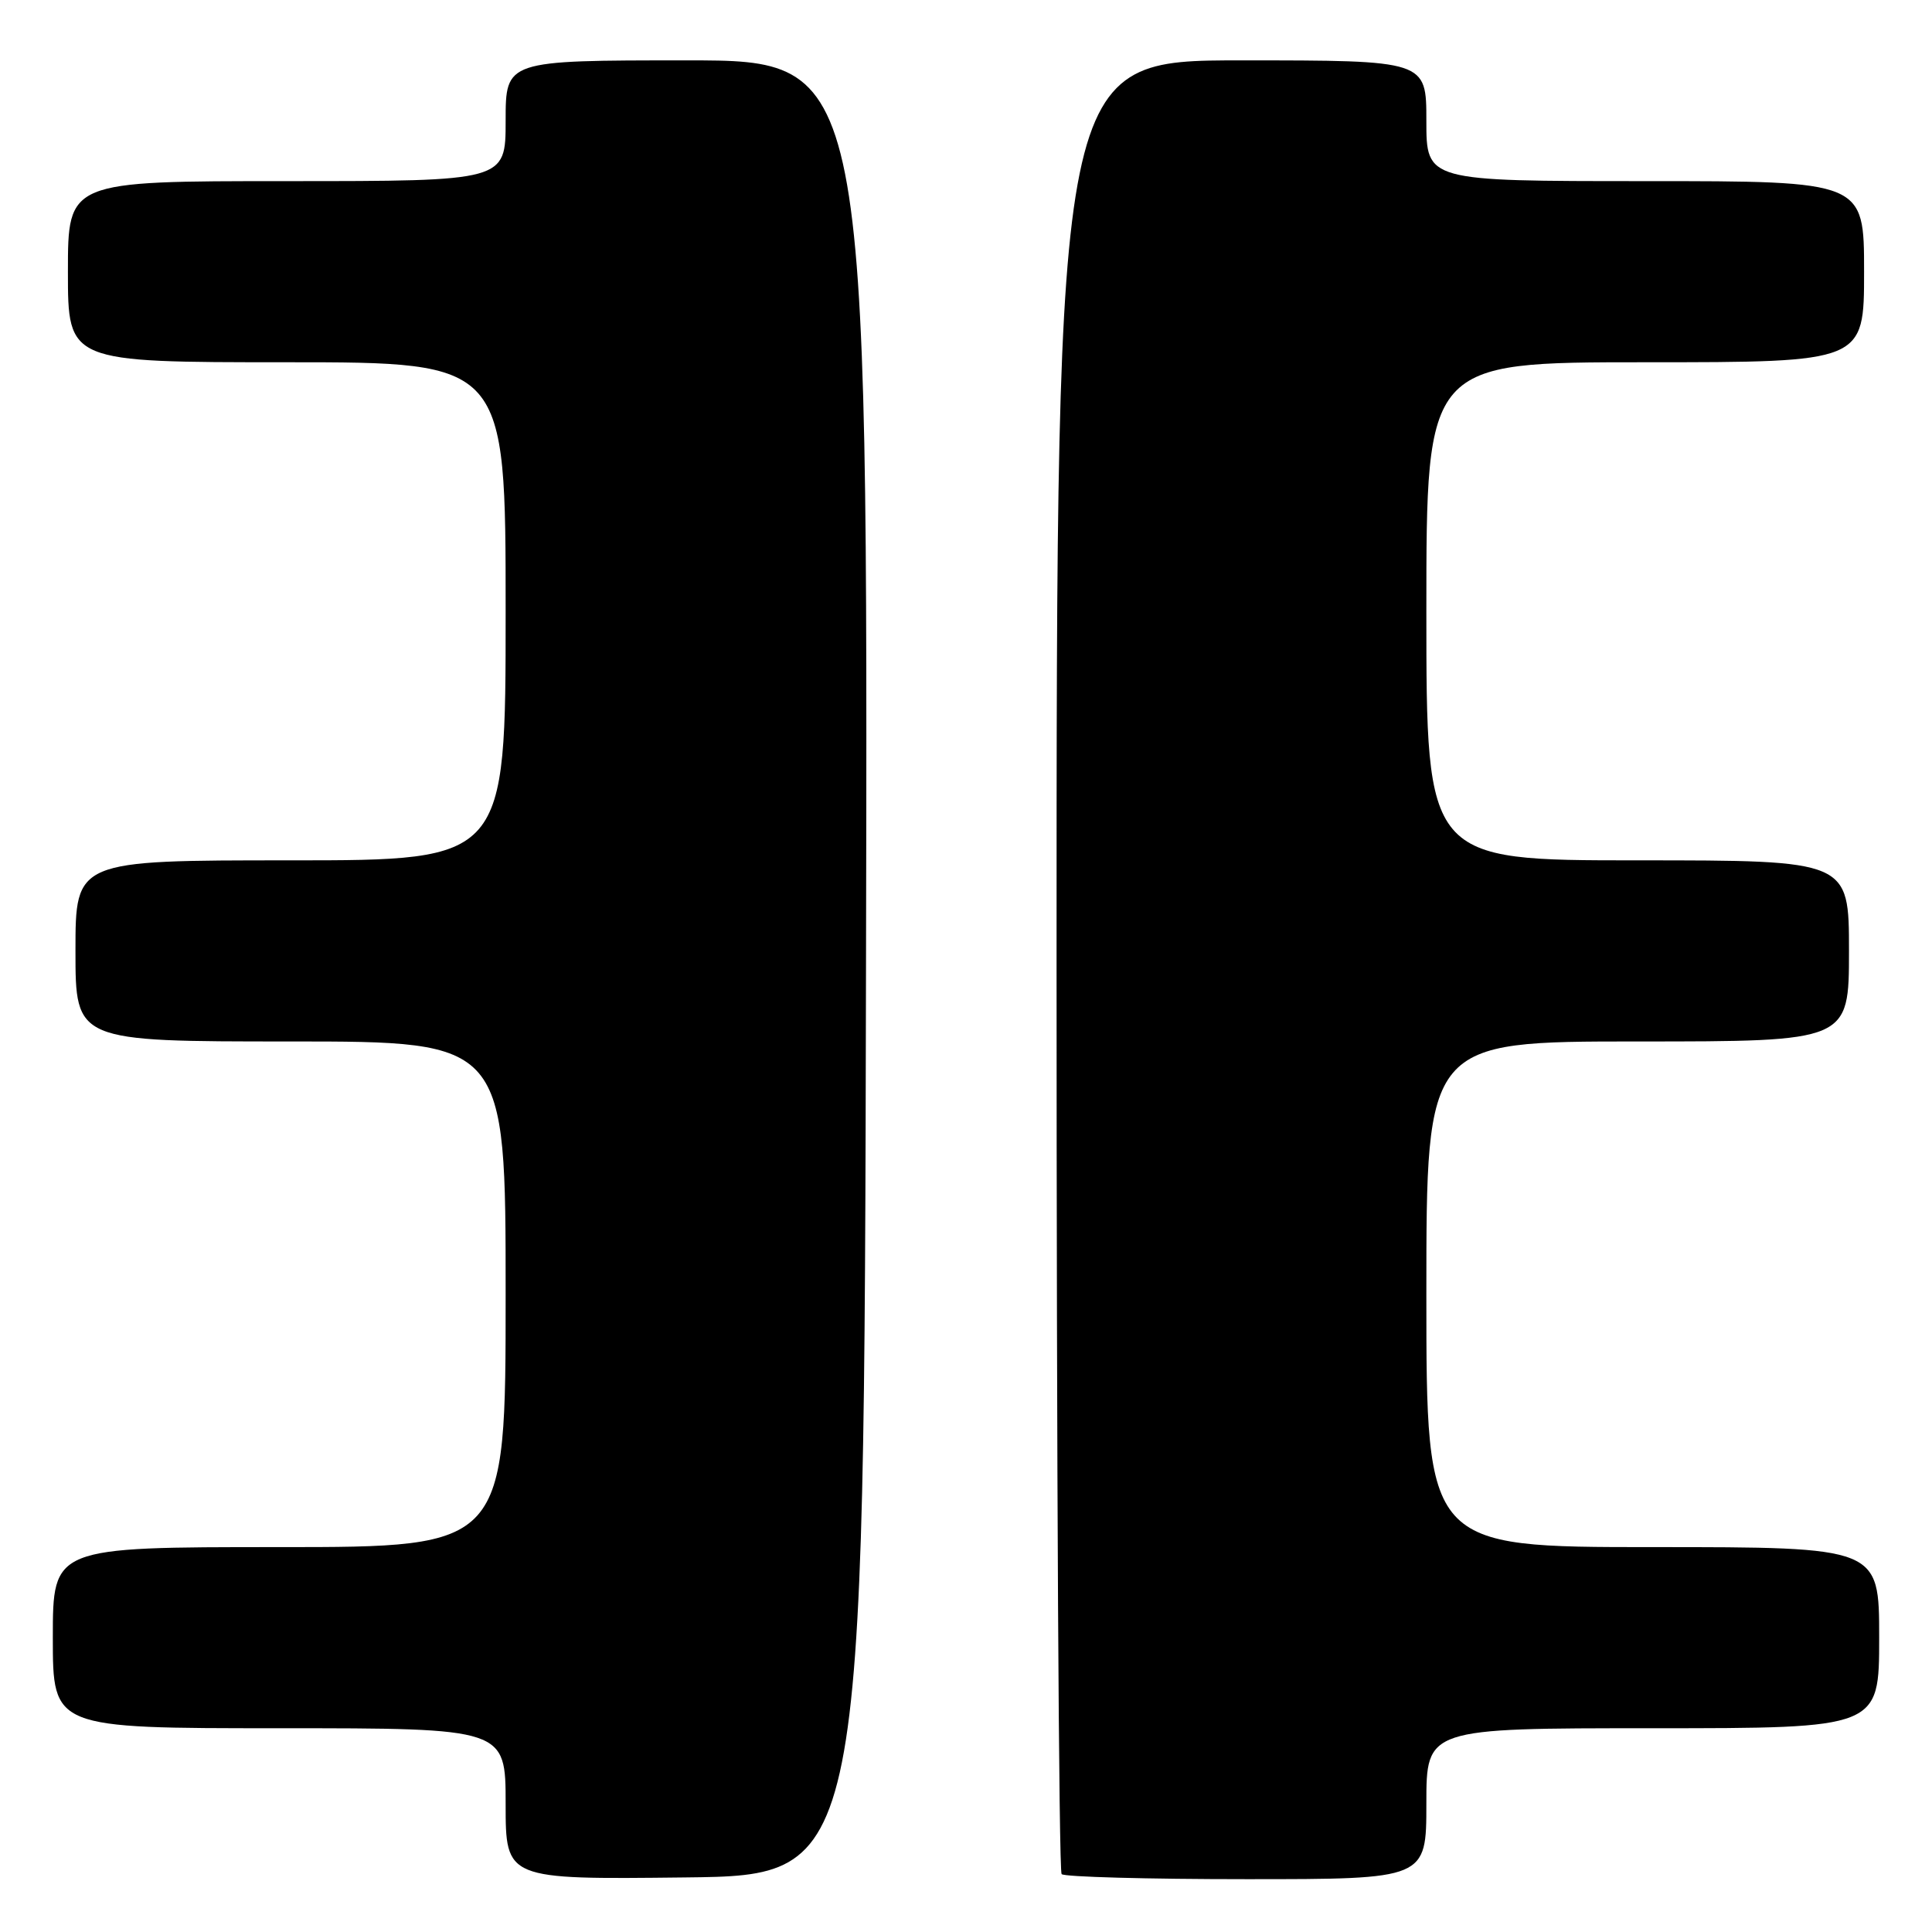 <?xml version="1.0" encoding="UTF-8" standalone="no"?>
<!DOCTYPE svg PUBLIC "-//W3C//DTD SVG 1.1//EN" "http://www.w3.org/Graphics/SVG/1.1/DTD/svg11.dtd" >
<svg xmlns="http://www.w3.org/2000/svg" xmlns:xlink="http://www.w3.org/1999/xlink" version="1.1" viewBox="0 0 256 256">
 <g >
 <path fill="currentColor"
d=" M 114.75 128.25 C 115.01 8.00 115.01 8.00 91.00 8.00 C 67.00 8.00 67.00 8.00 67.00 16.00 C 67.00 24.00 67.00 24.00 38.00 24.00 C 9.00 24.00 9.00 24.00 9.00 36.00 C 9.00 48.00 9.00 48.00 38.00 48.00 C 67.00 48.00 67.00 48.00 67.00 81.00 C 67.00 114.00 67.00 114.00 38.50 114.00 C 10.00 114.00 10.00 114.00 10.00 126.00 C 10.00 138.00 10.00 138.00 38.50 138.00 C 67.00 138.00 67.00 138.00 67.00 171.50 C 67.00 205.00 67.00 205.00 37.00 205.00 C 7.00 205.00 7.00 205.00 7.00 217.00 C 7.00 229.00 7.00 229.00 37.00 229.00 C 67.00 229.00 67.00 229.00 67.00 239.02 C 67.00 249.04 67.00 249.04 90.75 248.77 C 114.50 248.50 114.50 248.50 114.75 128.25 Z  M 189.00 239.00 C 189.00 229.00 189.00 229.00 219.00 229.00 C 249.00 229.00 249.00 229.00 249.00 217.00 C 249.00 205.00 249.00 205.00 219.00 205.00 C 189.00 205.00 189.00 205.00 189.00 171.50 C 189.00 138.00 189.00 138.00 217.00 138.00 C 245.00 138.00 245.00 138.00 245.00 126.00 C 245.00 114.00 245.00 114.00 217.00 114.00 C 189.00 114.00 189.00 114.00 189.00 81.00 C 189.00 48.00 189.00 48.00 218.00 48.00 C 247.00 48.00 247.00 48.00 247.00 36.00 C 247.00 24.00 247.00 24.00 218.00 24.00 C 189.00 24.00 189.00 24.00 189.00 16.00 C 189.00 8.00 189.00 8.00 164.50 8.00 C 140.00 8.00 140.00 8.00 140.00 127.83 C 140.00 193.74 140.30 247.97 140.67 248.33 C 141.03 248.70 152.06 249.00 165.17 249.00 C 189.00 249.00 189.00 249.00 189.00 239.00 Z "/>
</g>
</svg>